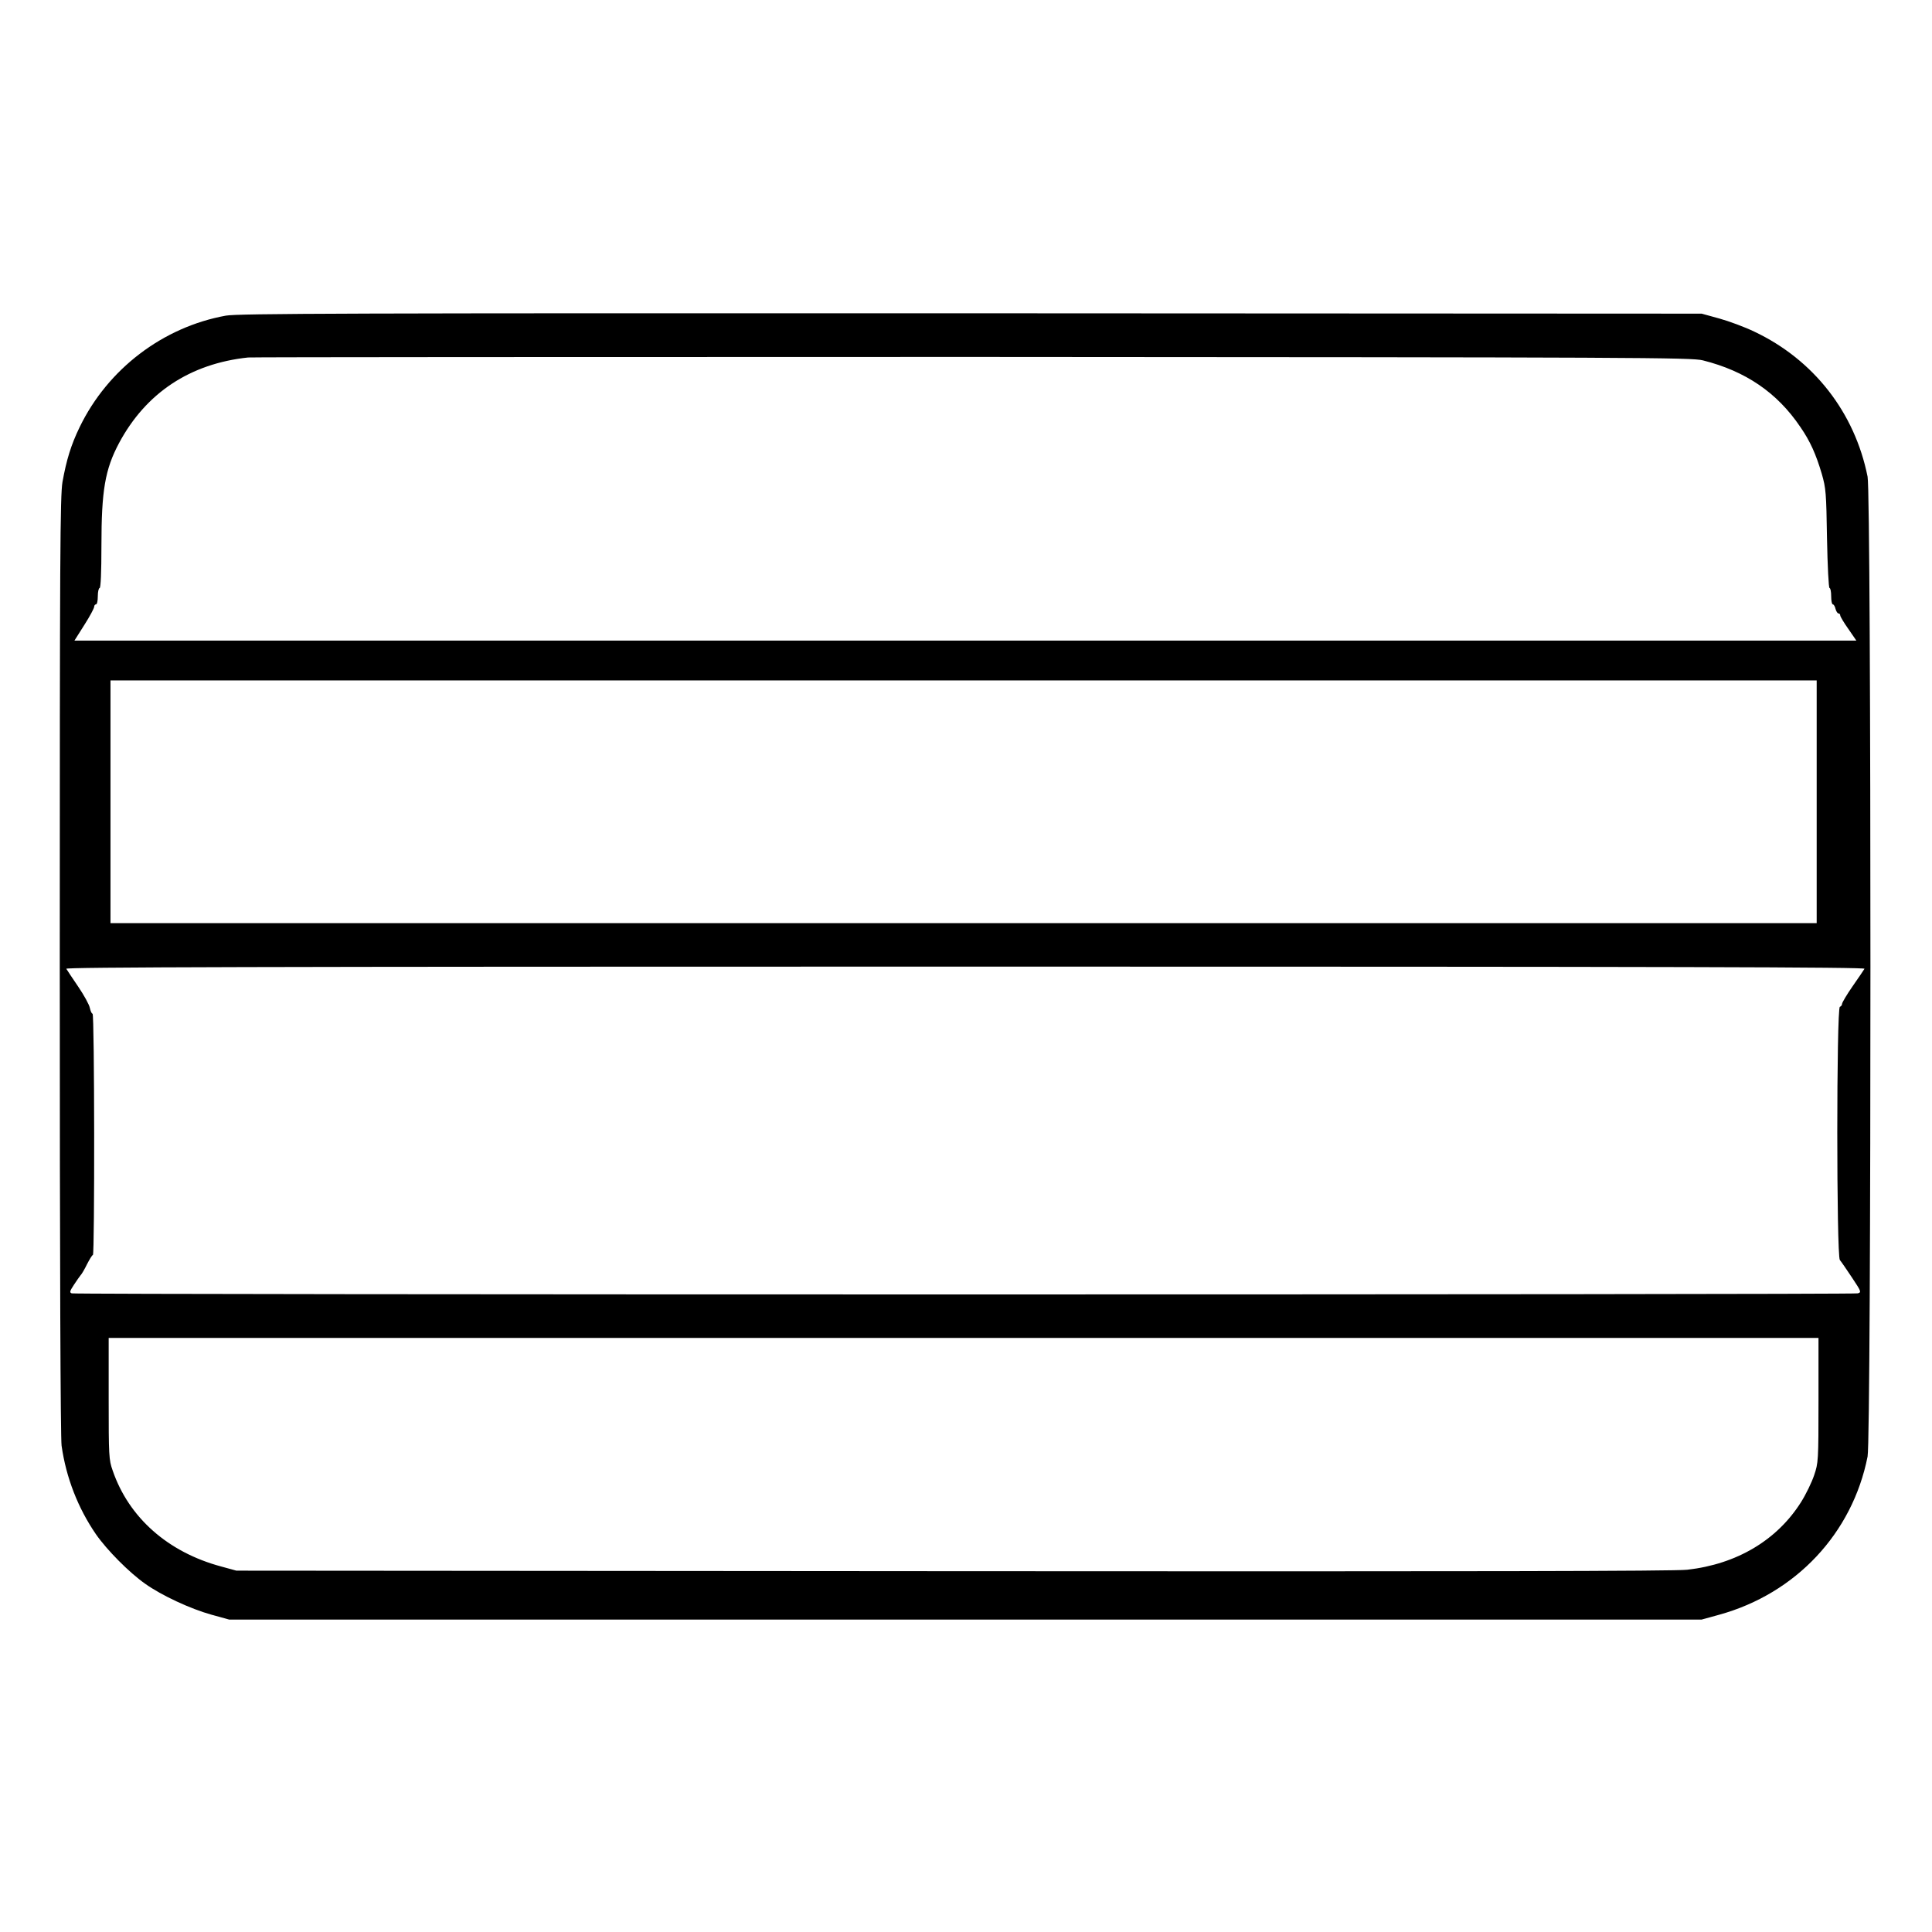 <?xml version="1.0" standalone="no"?>
<!DOCTYPE svg PUBLIC "-//W3C//DTD SVG 20010904//EN"
 "http://www.w3.org/TR/2001/REC-SVG-20010904/DTD/svg10.dtd">
<svg version="1.0" xmlns="http://www.w3.org/2000/svg"
 width="2048pt" height="2048pt" viewBox="0 0 2048 2048"
 preserveAspectRatio="xMidYMid meet">
<g transform="translate(0,2048) scale(0.192,-0.192)"
fill="#000000" stroke="none">
<path d="M1247 8924 c-348 -63 -652 -295 -807 -615 -48 -99 -73 -181 -95 -303
-13 -78 -15 -390 -15 -2670 0 -1658 4 -2606 10 -2651 25 -177 91 -345 189
-488 61 -88 184 -212 272 -274 91 -65 251 -139 366 -171 l98 -27 4065 0 4065
0 98 27 c422 117 734 449 818 873 21 105 21 5305 0 5410 -71 355 -298 646
-626 801 -52 25 -138 57 -192 72 l-98 27 -4035 2 c-3449 1 -4046 -1 -4113 -13z
m8155 -247 c235 -59 410 -178 538 -368 54 -78 86 -150 118 -258 23 -80 25
-104 29 -358 3 -153 9 -273 14 -273 5 0 9 -20 9 -45 0 -25 4 -45 9 -45 5 0 12
-11 15 -25 4 -14 11 -25 16 -25 6 0 10 -5 10 -11 0 -6 20 -40 45 -75 l44 -64
-4919 0 -4919 0 55 87 c30 47 54 92 54 100 0 7 5 13 10 13 6 0 10 20 10 45 0
25 5 45 10 45 6 0 10 85 10 234 0 305 20 421 97 566 148 277 392 439 713 473
19 2 1819 3 4000 3 3686 -2 3970 -3 4032 -19z m628 -2437 l0 -670 -4710 0
-4710 0 0 670 0 670 4710 0 4710 0 0 -670z m264 -922 c-4 -7 -34 -51 -66 -97
-32 -46 -58 -90 -58 -97 0 -7 -6 -14 -12 -16 -19 -7 -19 -1377 0 -1398 7 -8
37 -52 67 -97 51 -77 53 -81 32 -87 -29 -8 -9841 -8 -9861 0 -13 5 -11 12 12
47 15 23 32 47 37 53 6 6 22 33 35 60 14 27 28 51 33 52 10 5 9 1332 -2 1332
-5 0 -11 14 -15 32 -3 17 -32 70 -64 117 -32 47 -62 92 -66 99 -6 9 990 12
4964 12 3974 0 4970 -3 4964 -12z m-254 -2382 c0 -336 -1 -346 -24 -414 -13
-39 -45 -105 -72 -148 -133 -211 -355 -343 -629 -374 -73 -8 -1174 -10 -4055
-8 l-3955 3 -84 23 c-294 79 -510 270 -599 530 -21 59 -22 80 -22 397 l0 335
4720 0 4720 0 0 -344z"/>
</g>
</svg>
